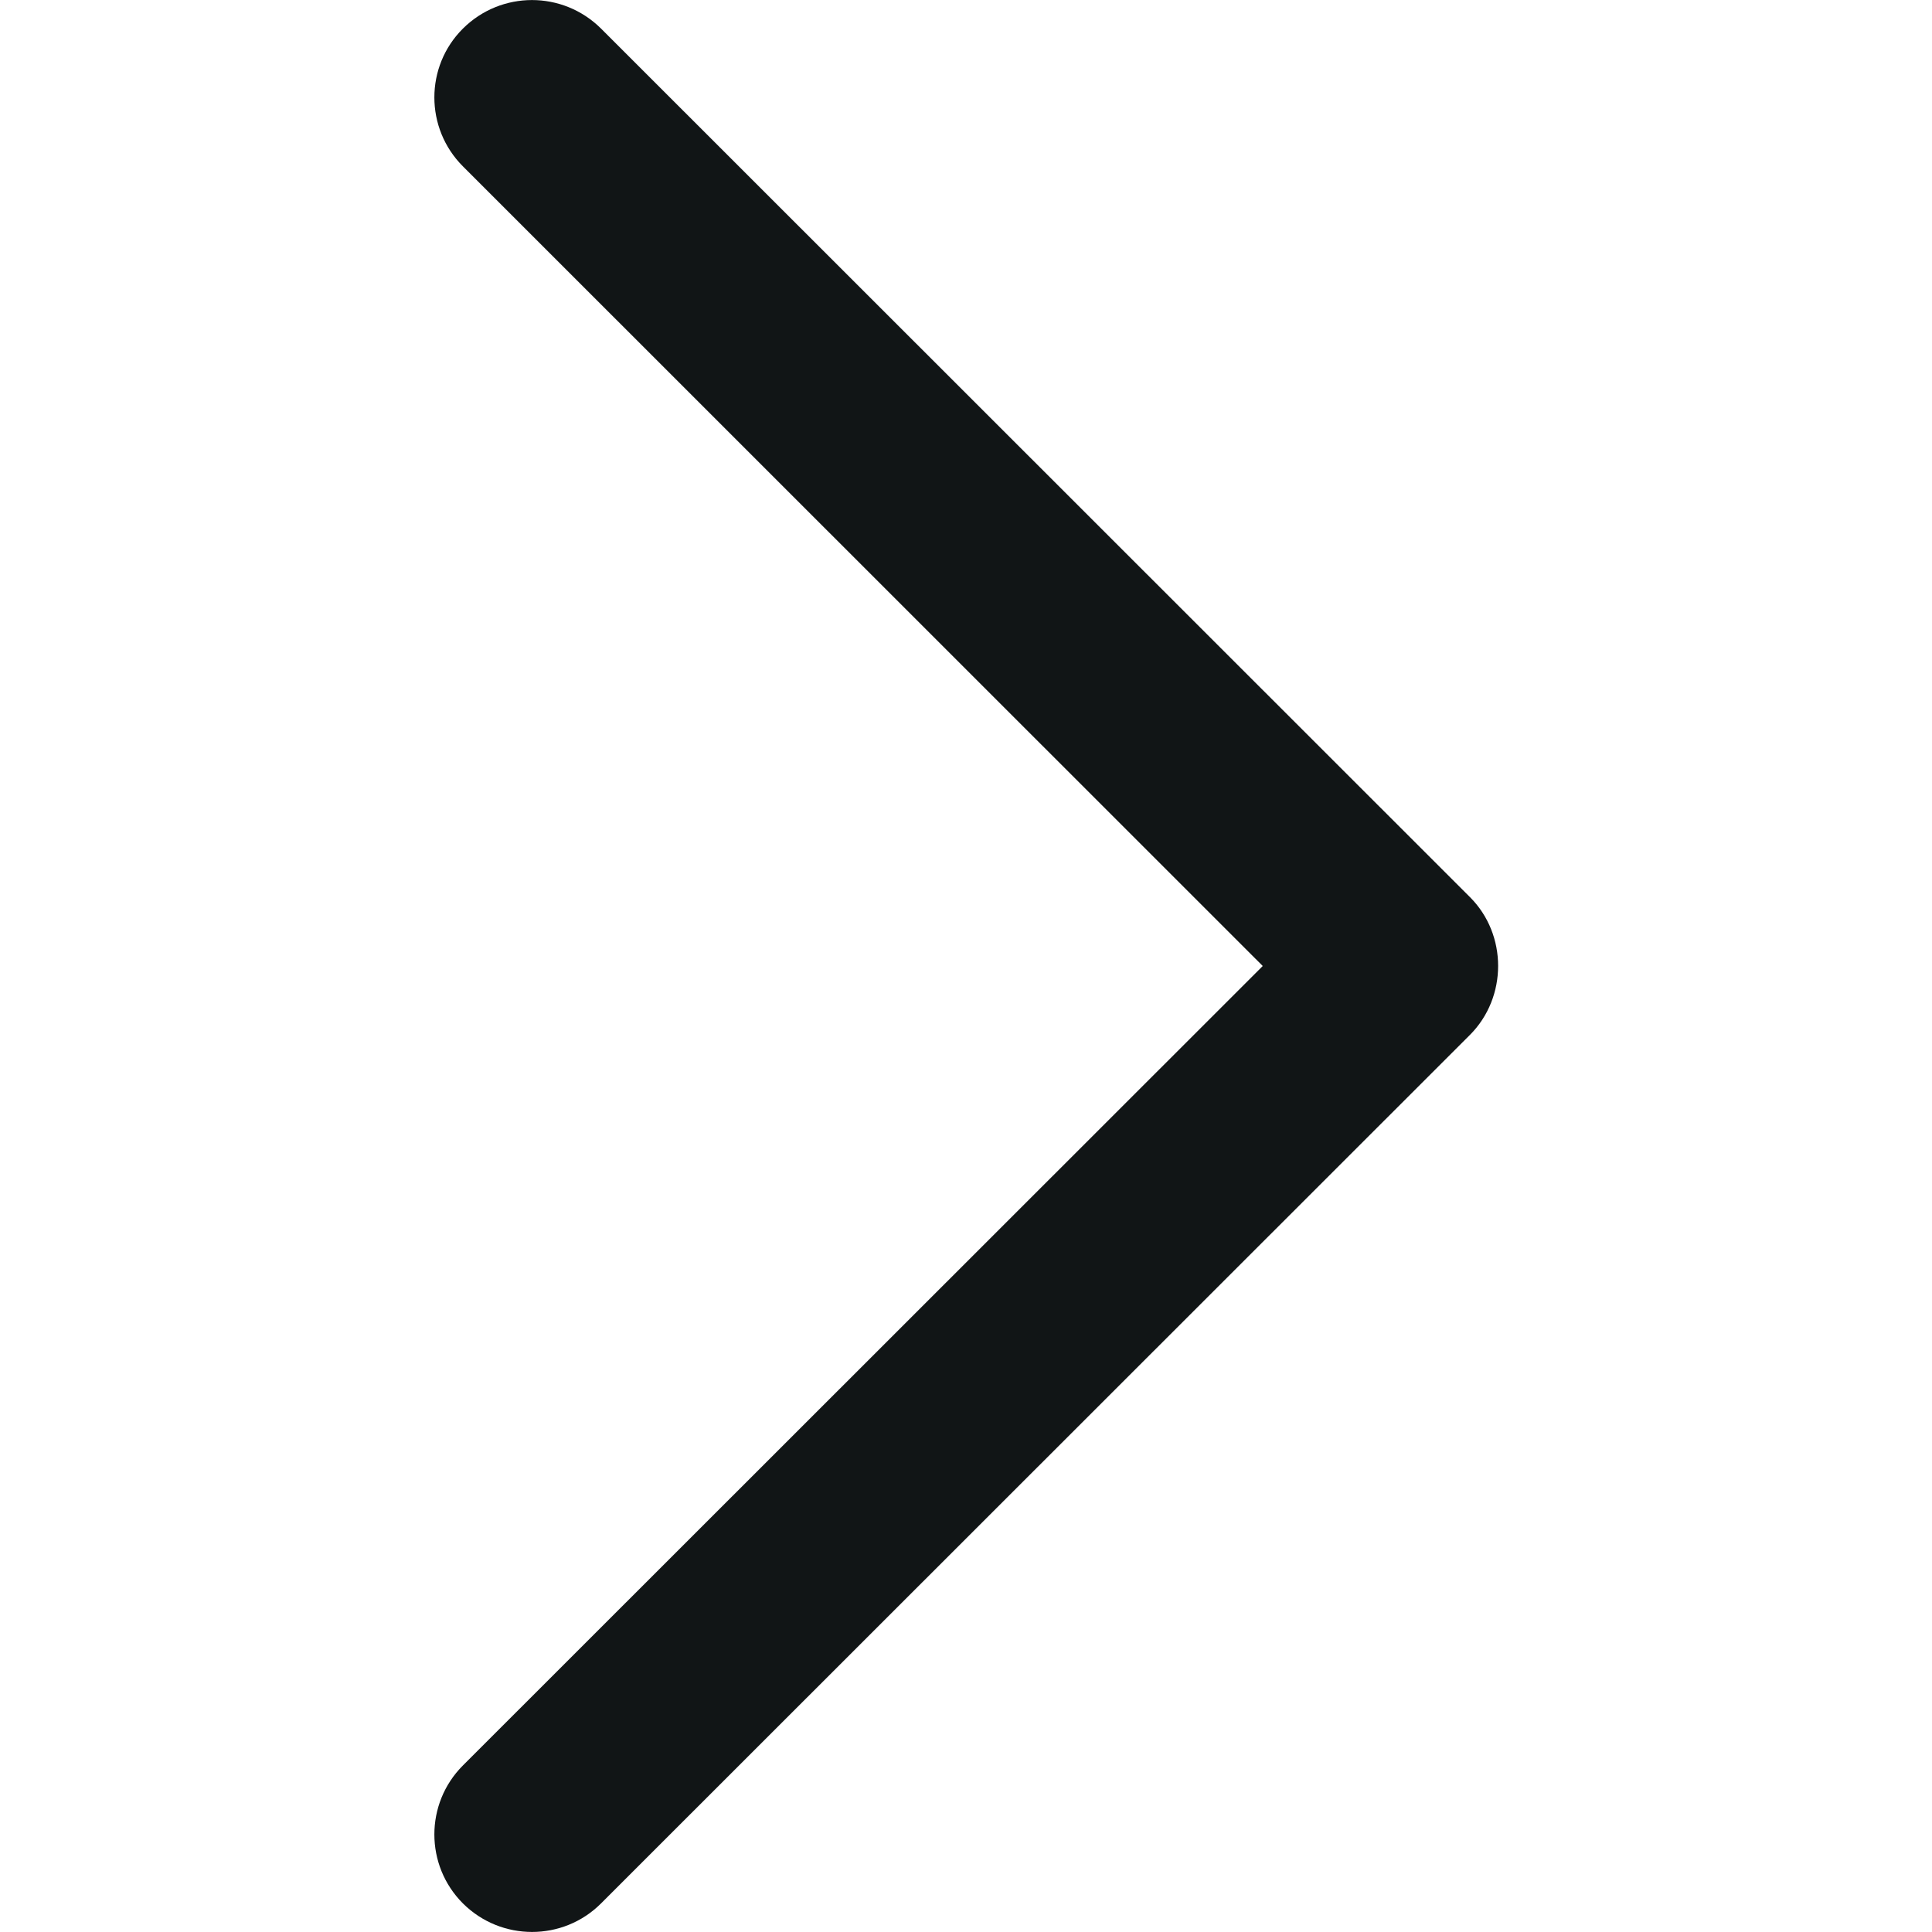 <svg width="10" height="10" viewBox="0 0 10 10" fill="none" xmlns="http://www.w3.org/2000/svg">
<g clip-path="url(#clip0_414_133)">
<path d="M7.608 4.643L3.111 0.148C2.913 -0.049 2.594 -0.049 2.396 0.148C2.199 0.344 2.199 0.664 2.396 0.861L6.536 5L2.396 9.138C2.199 9.335 2.199 9.655 2.396 9.852C2.594 10.049 2.914 10.049 3.111 9.852L7.608 5.357C7.803 5.162 7.803 4.837 7.608 4.643Z" fill="#111516"/>
</g>
<defs>
<clipPath id="clip0_414_133">
<rect width="10" height="10" fill="white" transform="translate(10 10) rotate(-180)"/>
</clipPath>
</defs>
</svg>
